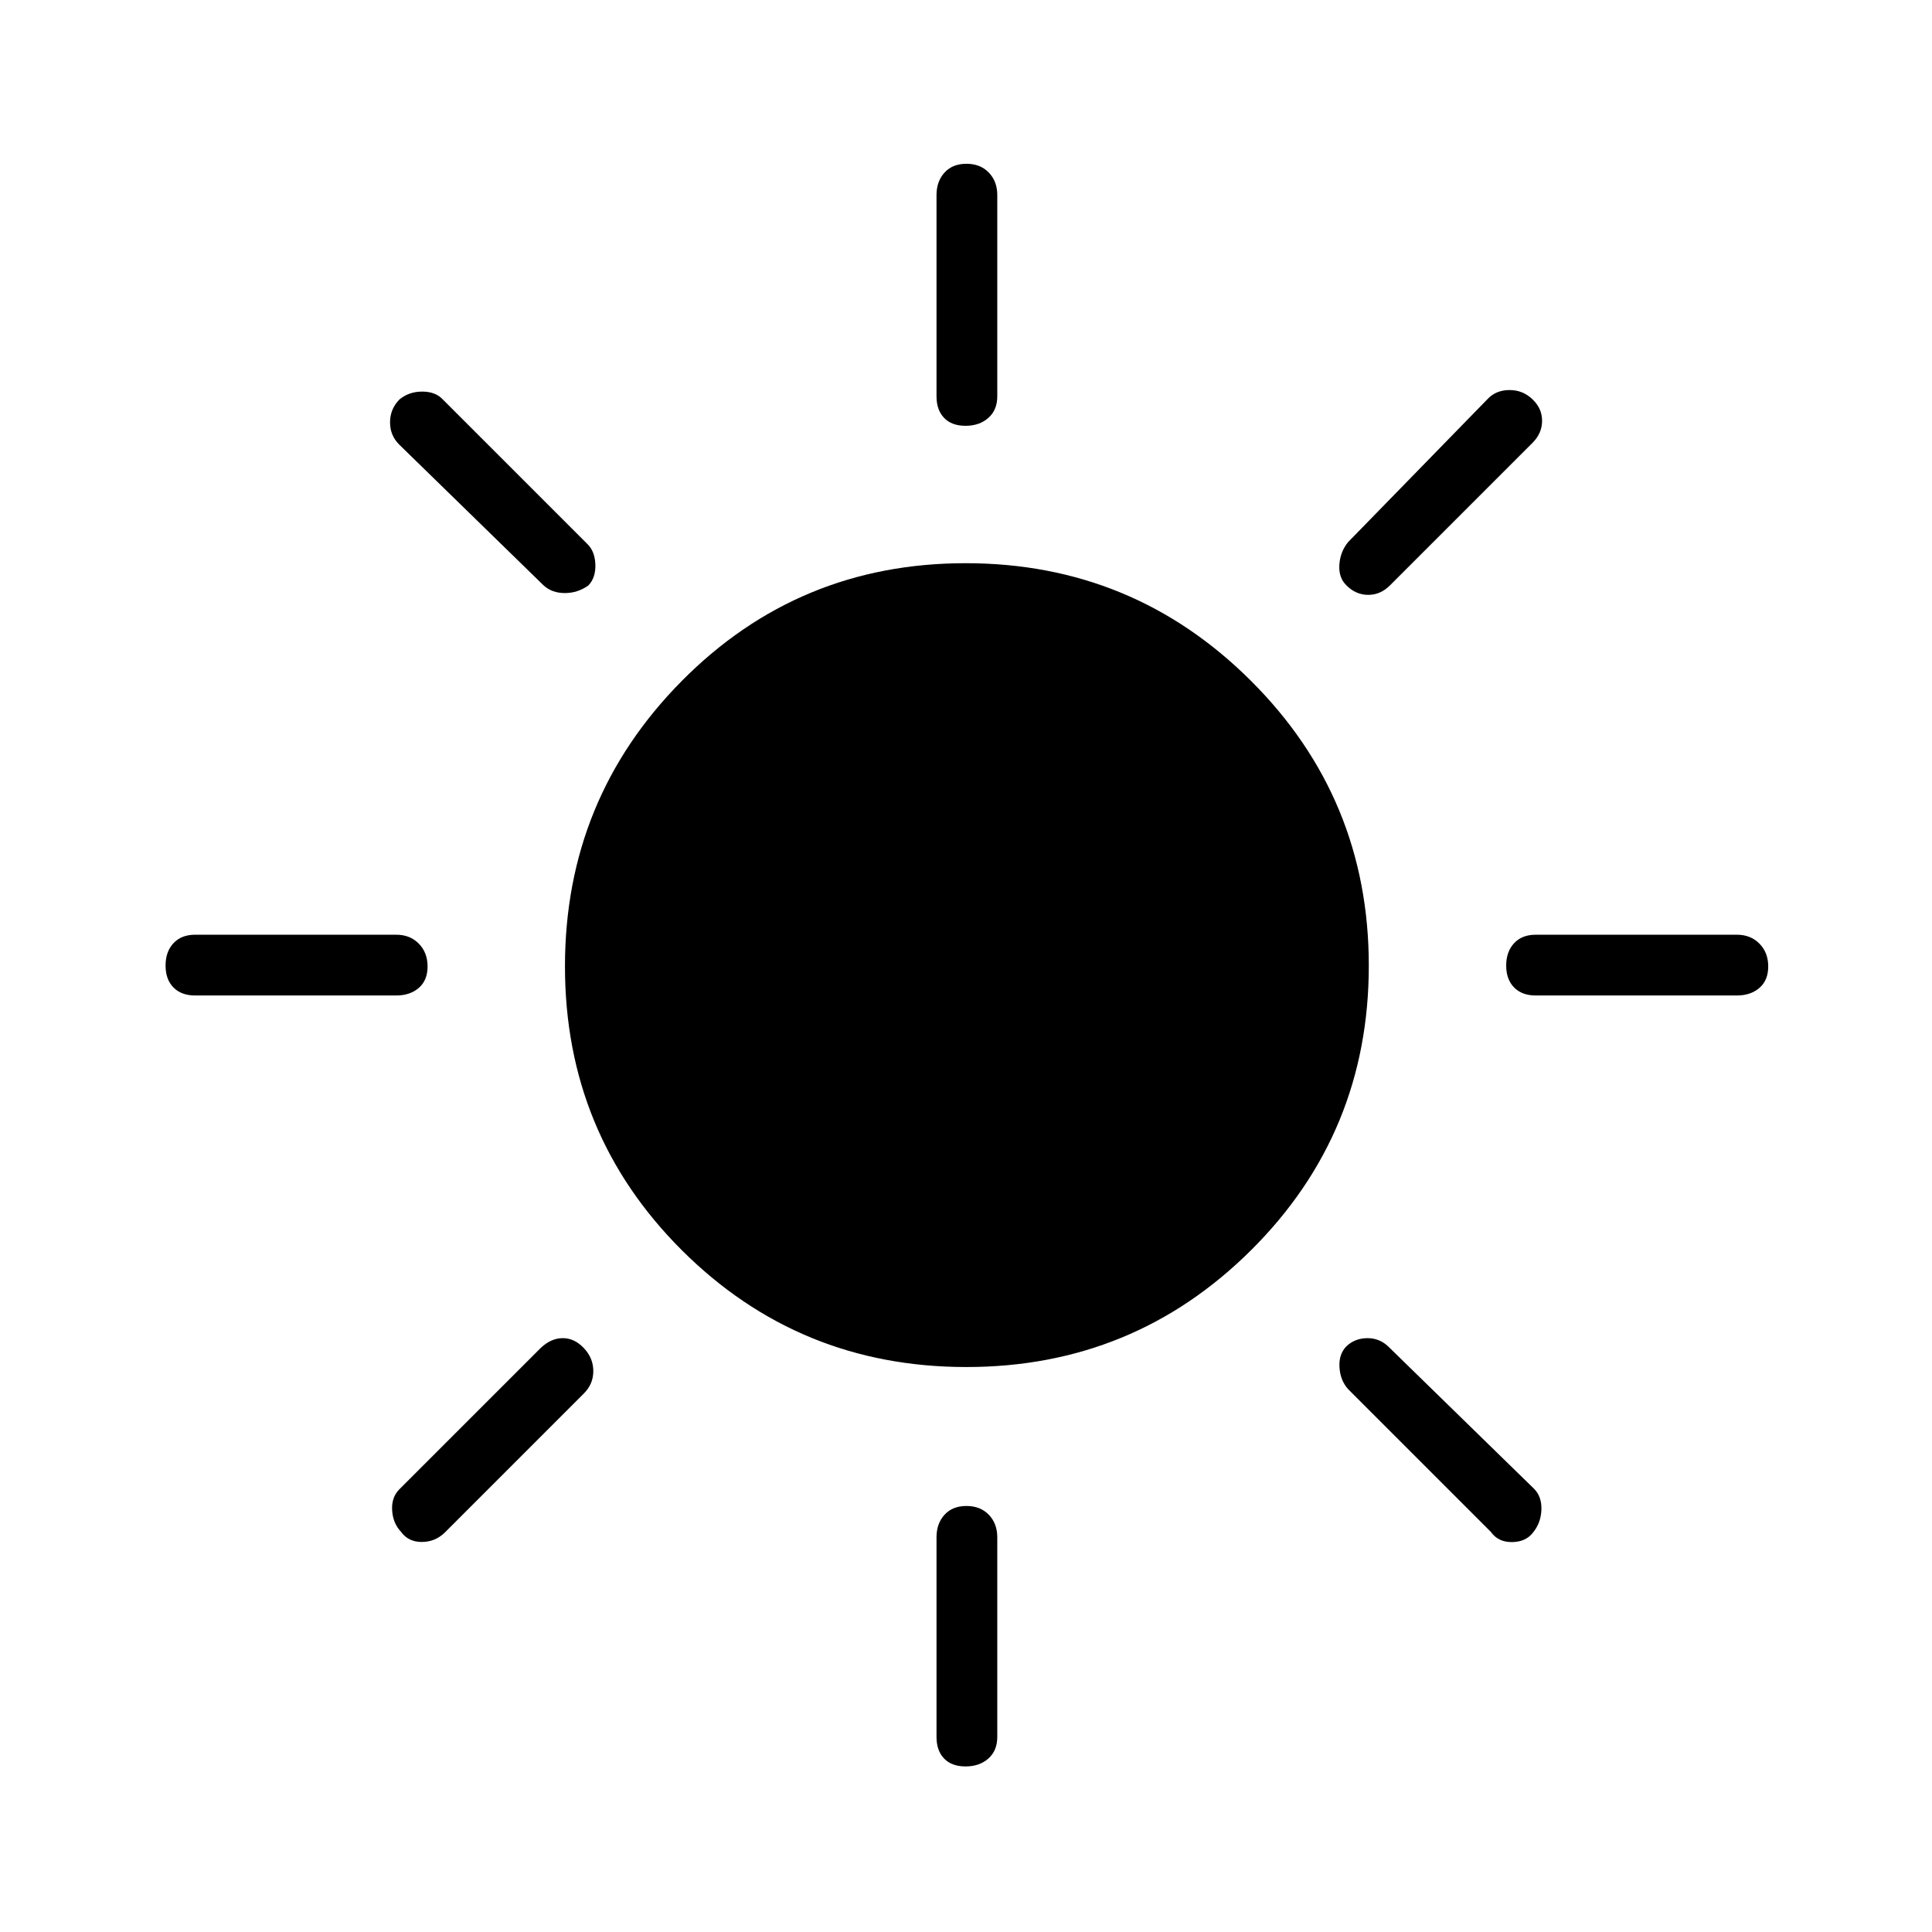 <svg xmlns="http://www.w3.org/2000/svg" height="48" viewBox="0 -960 960 960" width="48"><path d="M479.78-748.42q-6.9 0-10.66-3.93-3.77-3.92-3.77-10.73v-100q0-6.8 3.98-11.17 3.99-4.37 10.89-4.37t11.11 4.37q4.21 4.37 4.21 11.17v100q0 6.81-4.43 10.73-4.43 3.93-11.33 3.93Zm189.3 79.34q-4-3.88-3.56-10.33.44-6.44 4.33-11.21L739-761.54q4.26-4.65 11.07-4.65 6.81 0 11.64 4.82 4.6 4.49 4.54 10.6-.06 6.12-4.71 10.77l-70.92 70.92q-4.66 4.66-10.77 4.66-6.12 0-10.77-4.66Zm94 203.73q-6.81 0-10.73-3.98-3.93-3.99-3.93-10.89t3.93-11.11q3.92-4.21 10.73-4.21h100q6.8 0 11.17 4.43t4.37 11.33q0 6.9-4.37 10.66-4.37 3.77-11.17 3.77h-100ZM479.78-82.27q-6.9 0-10.66-3.92-3.77-3.93-3.77-10.73v-99.23q0-6.81 3.98-11.18 3.99-4.36 10.89-4.36t11.11 4.36q4.21 4.37 4.21 11.18v99.23q0 6.8-4.43 10.73-4.43 3.92-11.33 3.92ZM270.15-669.08 198.46-739q-4.65-4.54-4.65-11.15 0-6.62 4.71-11.39 4.71-3.88 11.28-3.88 6.57 0 10.2 3.88l71.69 71.69q3.89 3.63 4.14 10.26.25 6.63-3.48 10.51-5.3 3.77-11.67 3.77t-10.53-3.77Zm470.62 470.23-70.92-70.92q-3.89-4.38-4.27-10.82-.39-6.45 3.34-10.33 4.25-4.16 10.65-4.16 6.39 0 11.05 4.93l71.65 69.92q3.88 3.88 3.64 10.47-.24 6.58-4.27 11.4-3.55 4.55-10.4 4.61-6.84.06-10.47-5.1ZM96.92-465.35q-6.8 0-10.73-3.98-3.92-3.99-3.92-10.89t3.92-11.11q3.93-4.21 10.73-4.21h100q6.81 0 11.18 4.43 4.36 4.43 4.36 11.33t-4.36 10.66q-4.37 3.77-11.18 3.77h-100ZM199.23-198.9q-4-4.22-4.38-10.66-.39-6.44 3.61-10.44l70.16-70.15q5.17-4.93 11.02-4.93 5.86 0 10.51 4.98 4.66 4.93 4.66 11.38 0 6.45-4.66 11.1L221-198.46q-4.79 4.65-11.47 4.65-6.67 0-10.3-5.09Zm280.95-81.83q-83.14 0-141.3-57.97-58.15-57.98-58.15-141.12 0-83.14 57.97-141.74 57.98-58.59 141.12-58.59 83.14 0 141.74 58.41 58.59 58.42 58.59 141.56t-58.41 141.3q-58.42 58.15-141.56 58.15Z"/></svg>